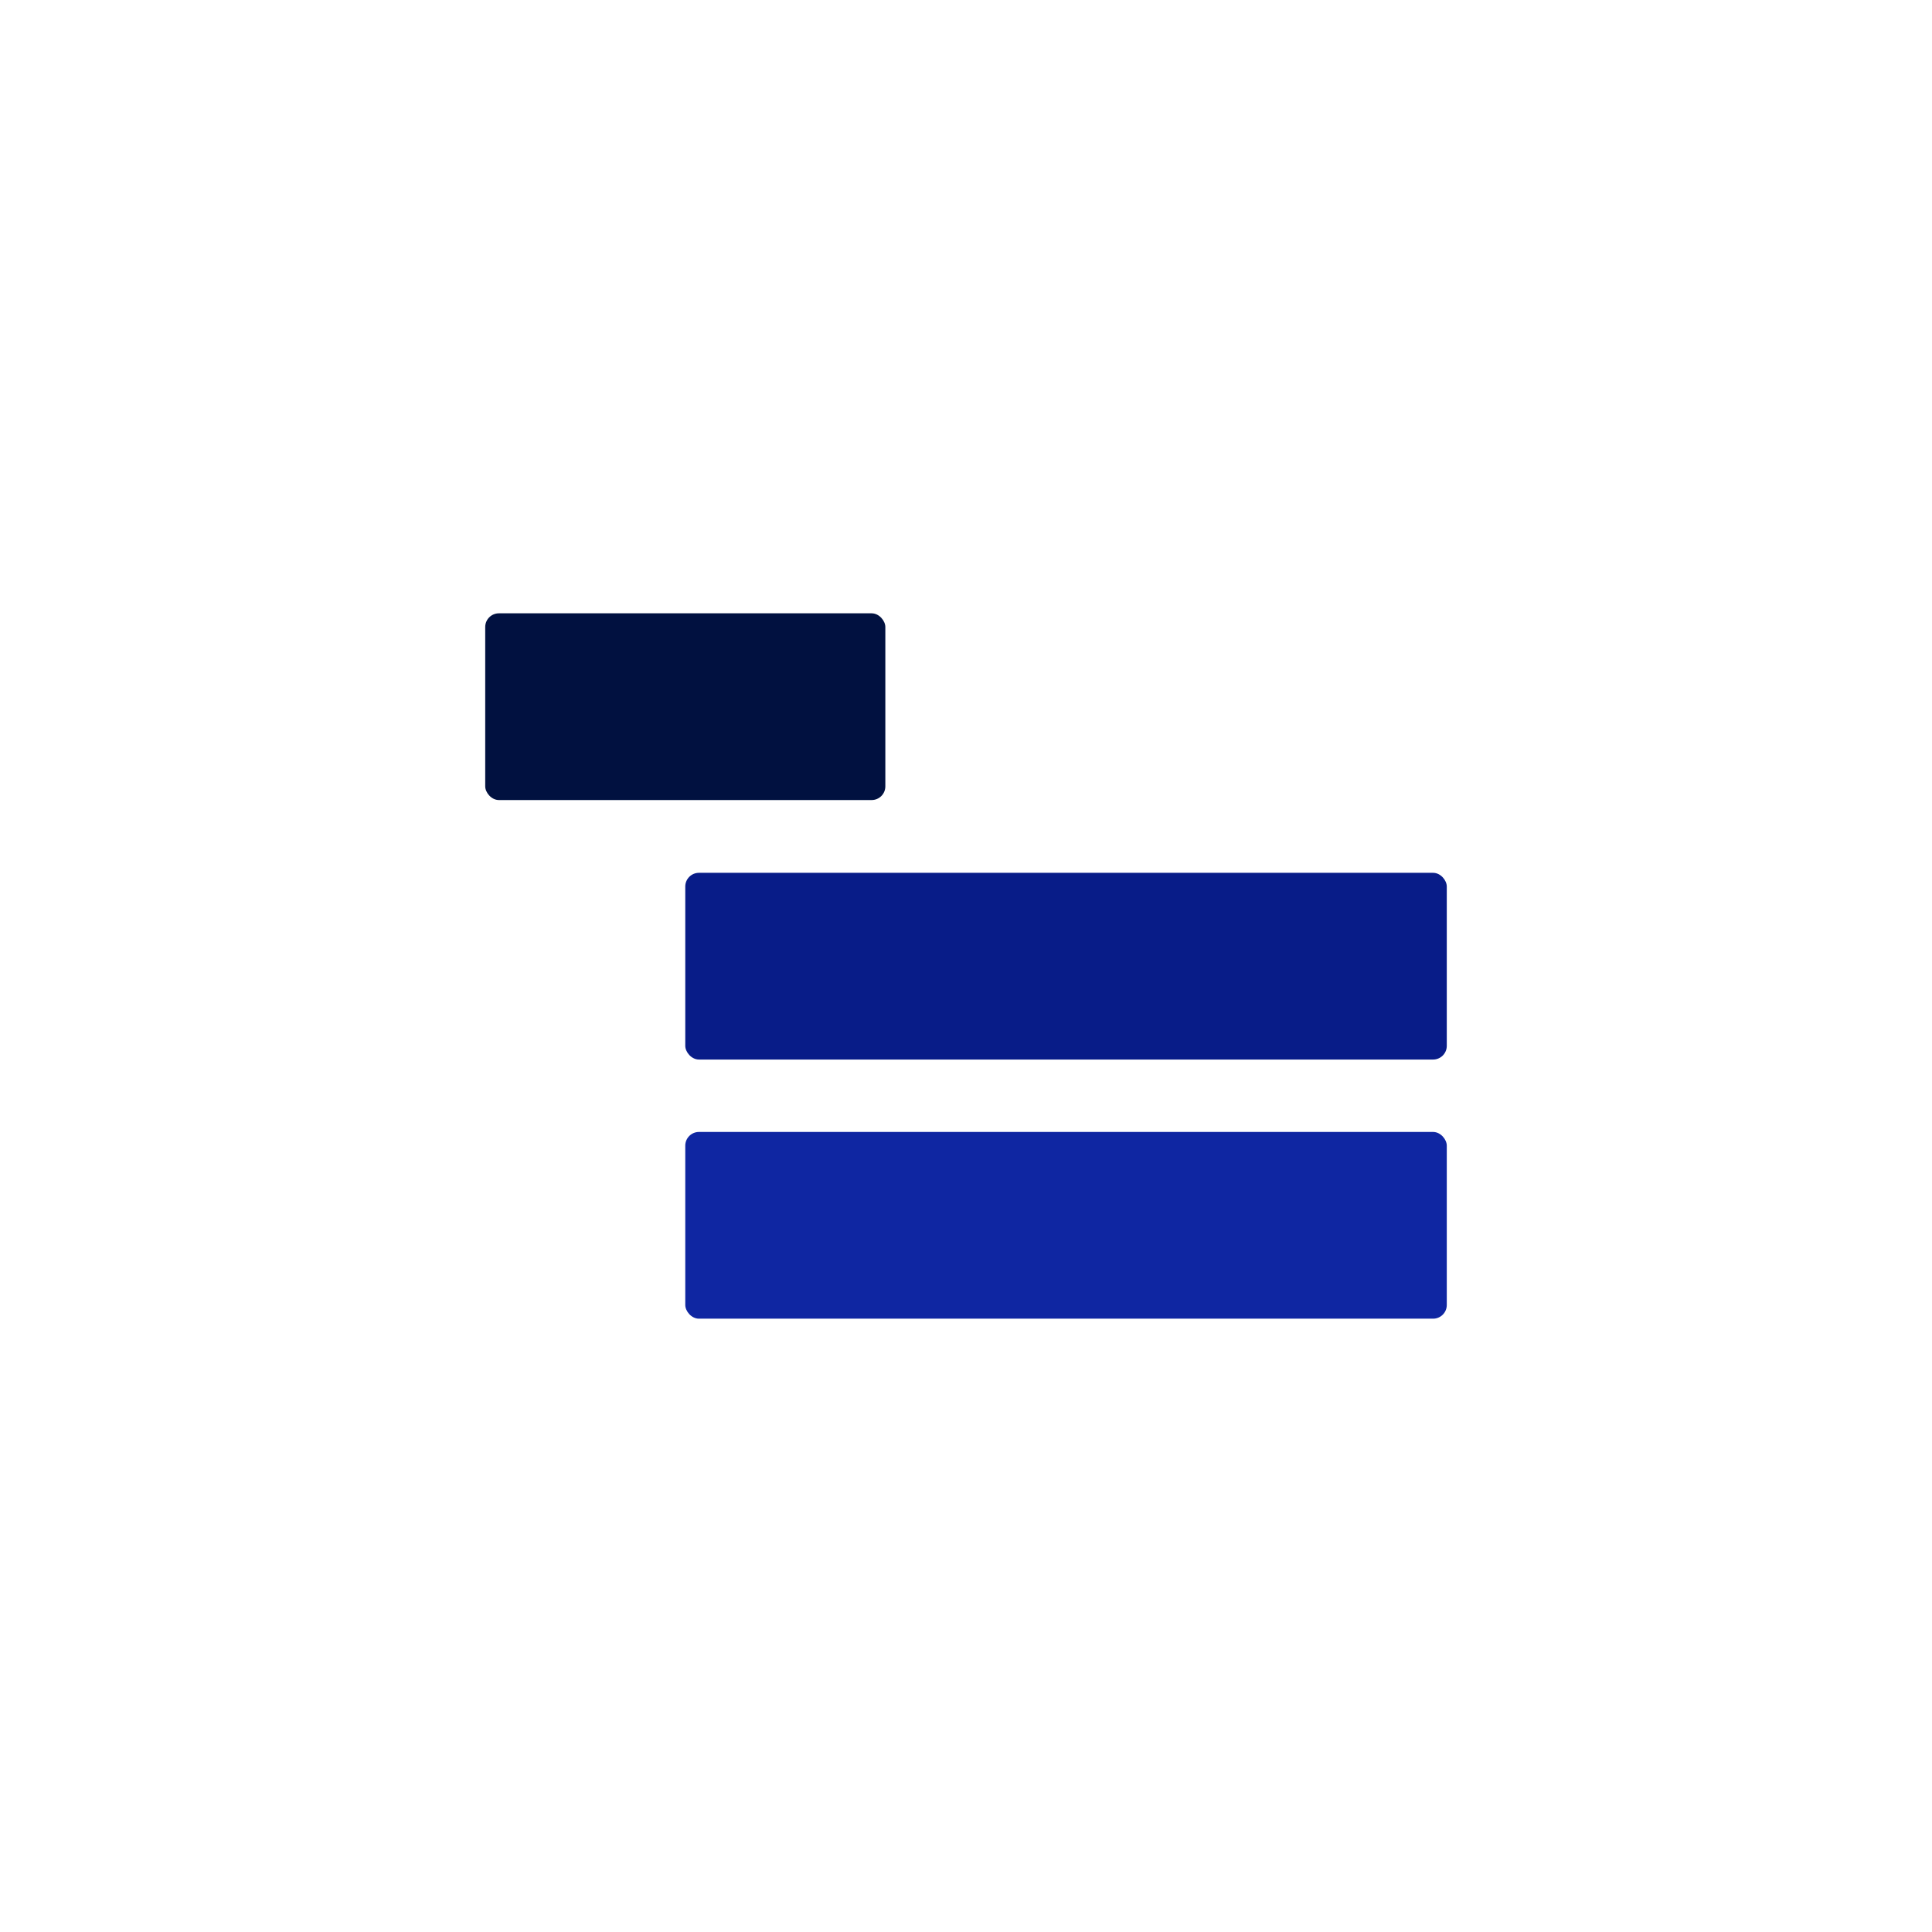 <?xml version="1.0" encoding="UTF-8"?>
<svg id="Camada_1" data-name="Camada 1" xmlns="http://www.w3.org/2000/svg" viewBox="0 0 1080 1080">
  <defs>
    <style>
      .cls-1 {
        fill: #081c88;
      }

      .cls-1, .cls-2, .cls-3 {
        stroke-width: 0px;
      }

      .cls-2 {
        fill: #0f26a2;
      }

      .cls-3 {
        fill: #011140;
      }
    </style>
  </defs>
  <rect class="cls-3" x="271.24" y="342.85" width="223.67" height="104.38" rx="7.65" ry="7.65"/>
  <rect class="cls-1" x="383.07" y="487.91" width="425.69" height="104.38" rx="7.65" ry="7.65"/>
  <rect class="cls-2" x="383.07" y="632.77" width="425.69" height="104.38" rx="7.65" ry="7.65"/>
</svg>